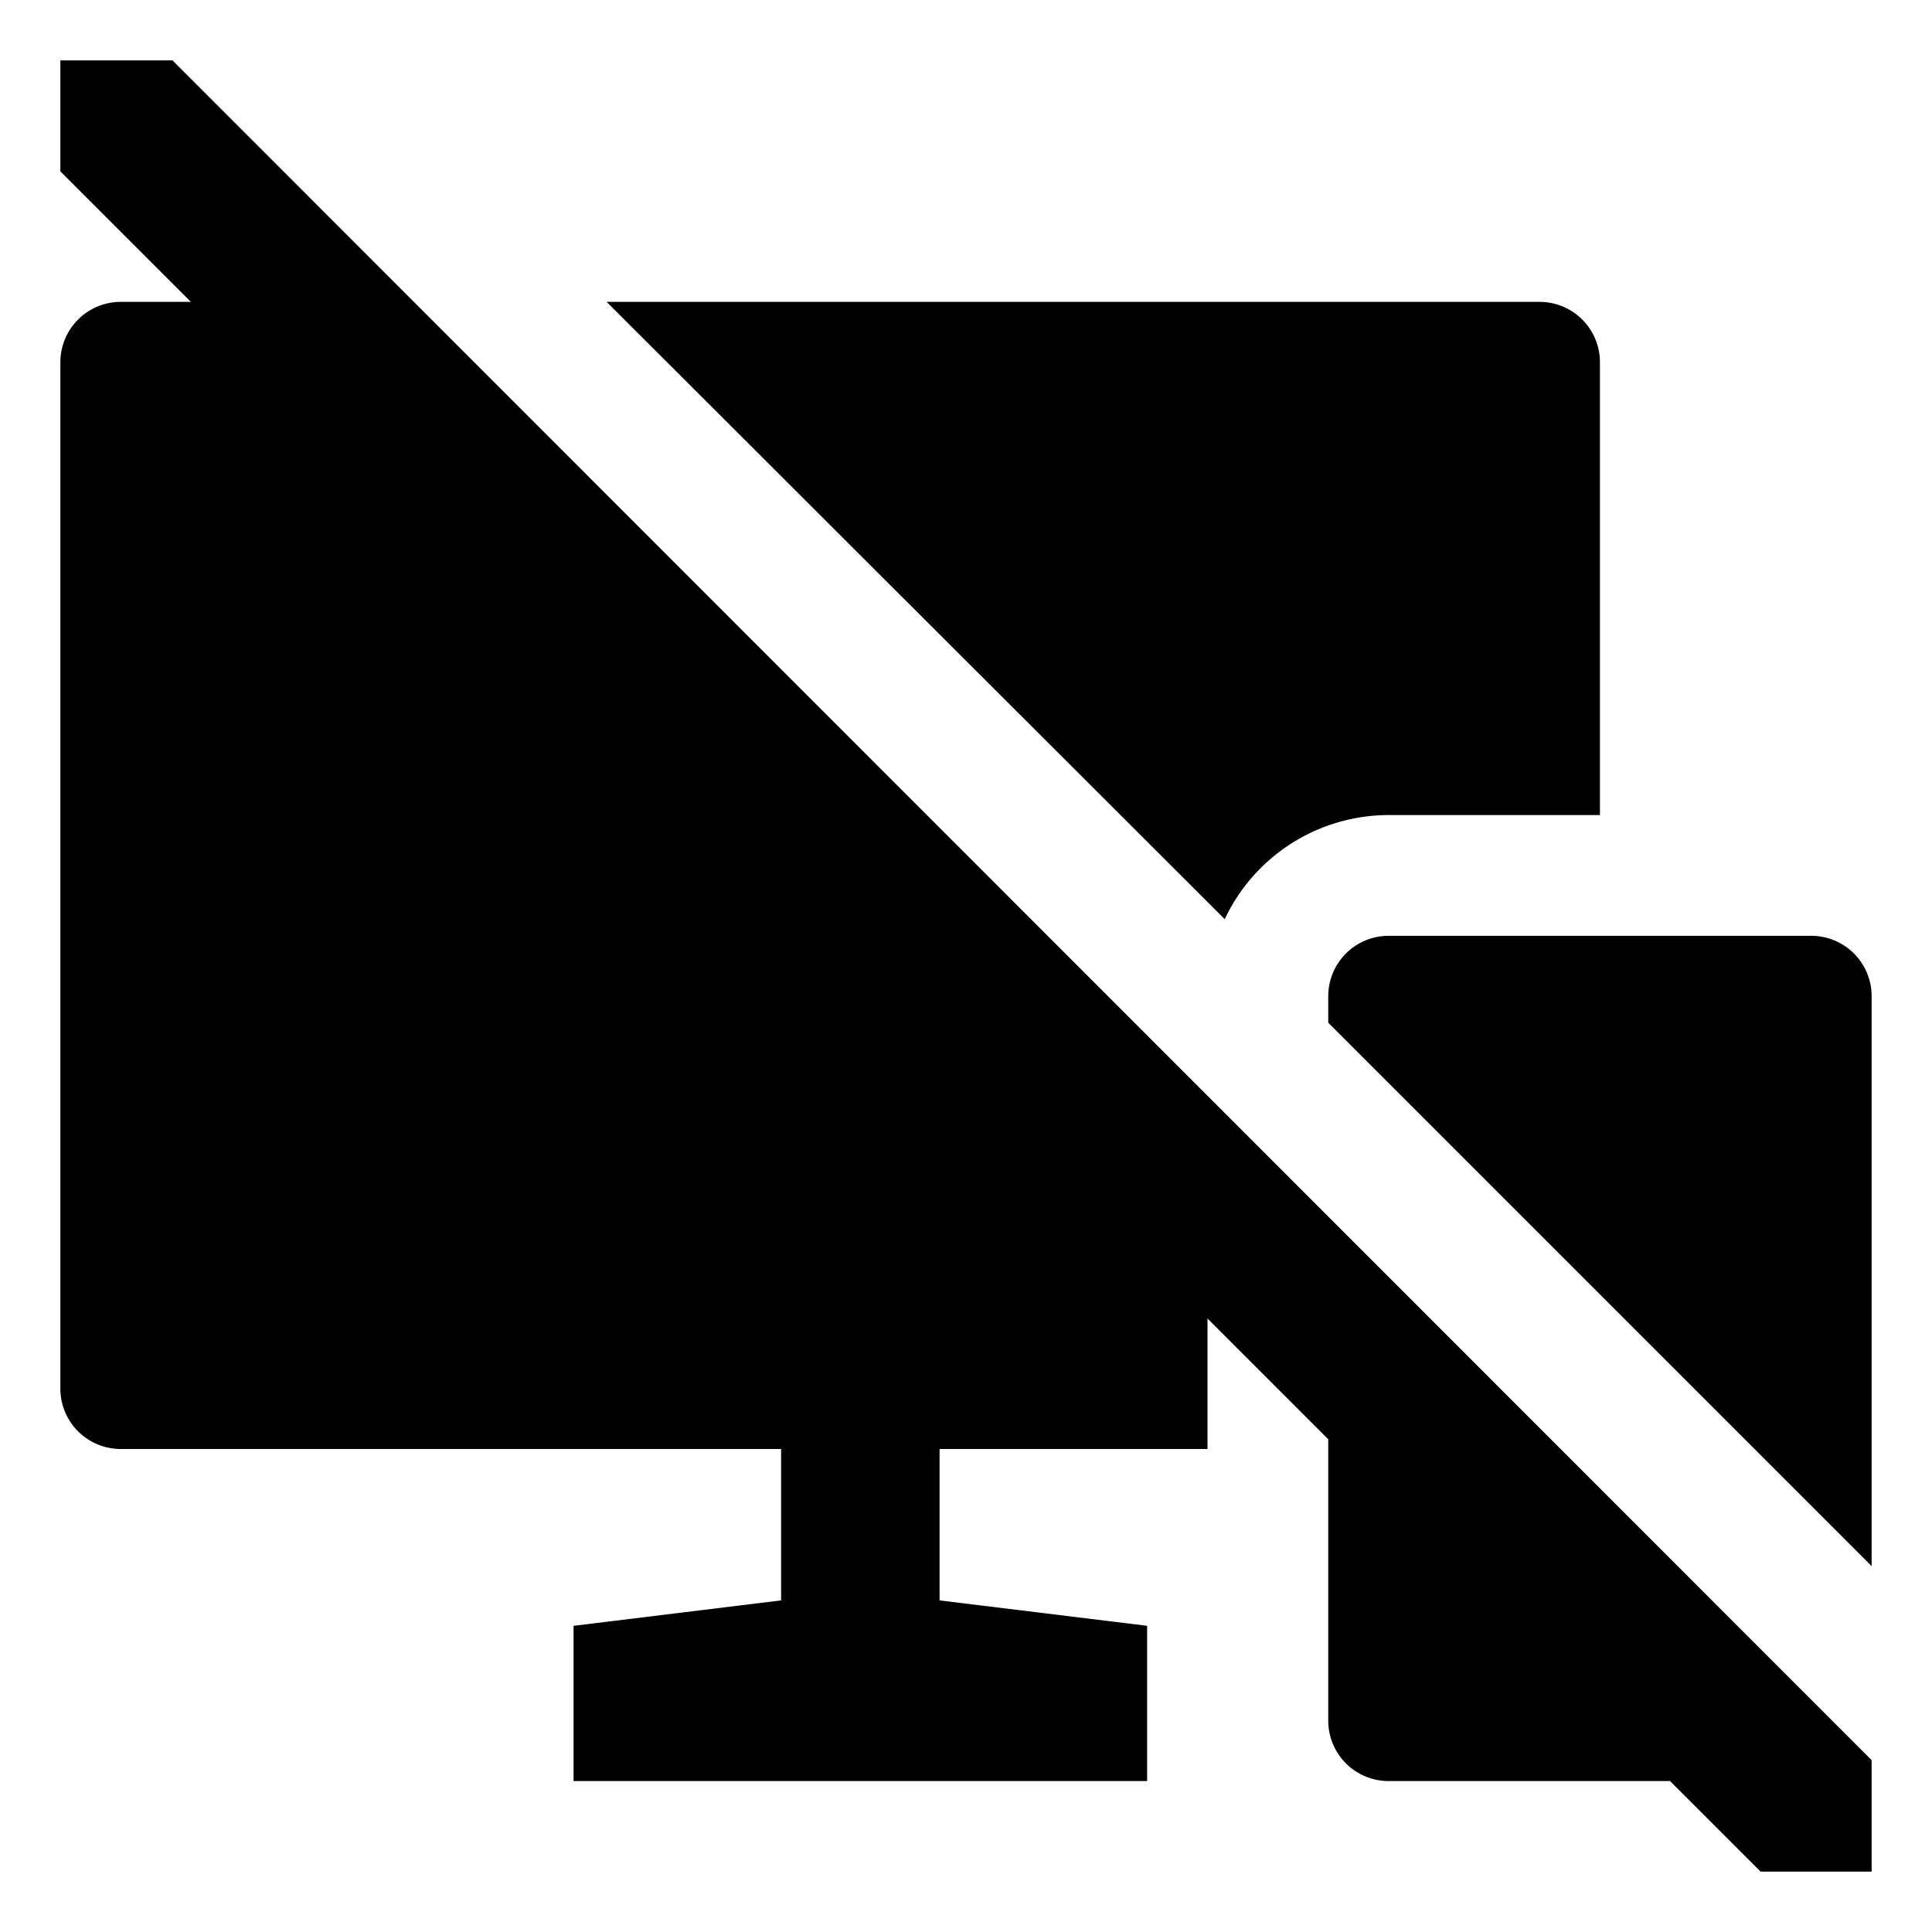 <svg id="export" xmlns="http://www.w3.org/2000/svg" viewBox="0 0 512 512">
  <defs>
    <style>
      .cls-1 {
        fill: currentColor;
      }
    </style>
  </defs>
  <title>devices-slash</title>
  <path class="cls-1" d="M316.568,235.597l7.997,7.998A48.056,48.056,0,0,1,368,216h56V96a16,16,0,0,0-16-16H160.765L316.567,235.597Z"/>
  <path class="cls-1" d="M496,415.029V264a16,16,0,0,0-16-16H368a16,16,0,0,0-16,16v7.029Z"/>
  <path class="cls-1" d="M352,381.422V456a16,16,0,0,0,16,16h74.578l24,24H496V466.457L45.709,16H16V45.422L50.578,80H32A16,16,0,0,0,16,96V368a16,16,0,0,0,16,16H207v40.122l-55,6.735V472H304V430.857l-55-6.735V384h71V349.422Z"/>
</svg>
